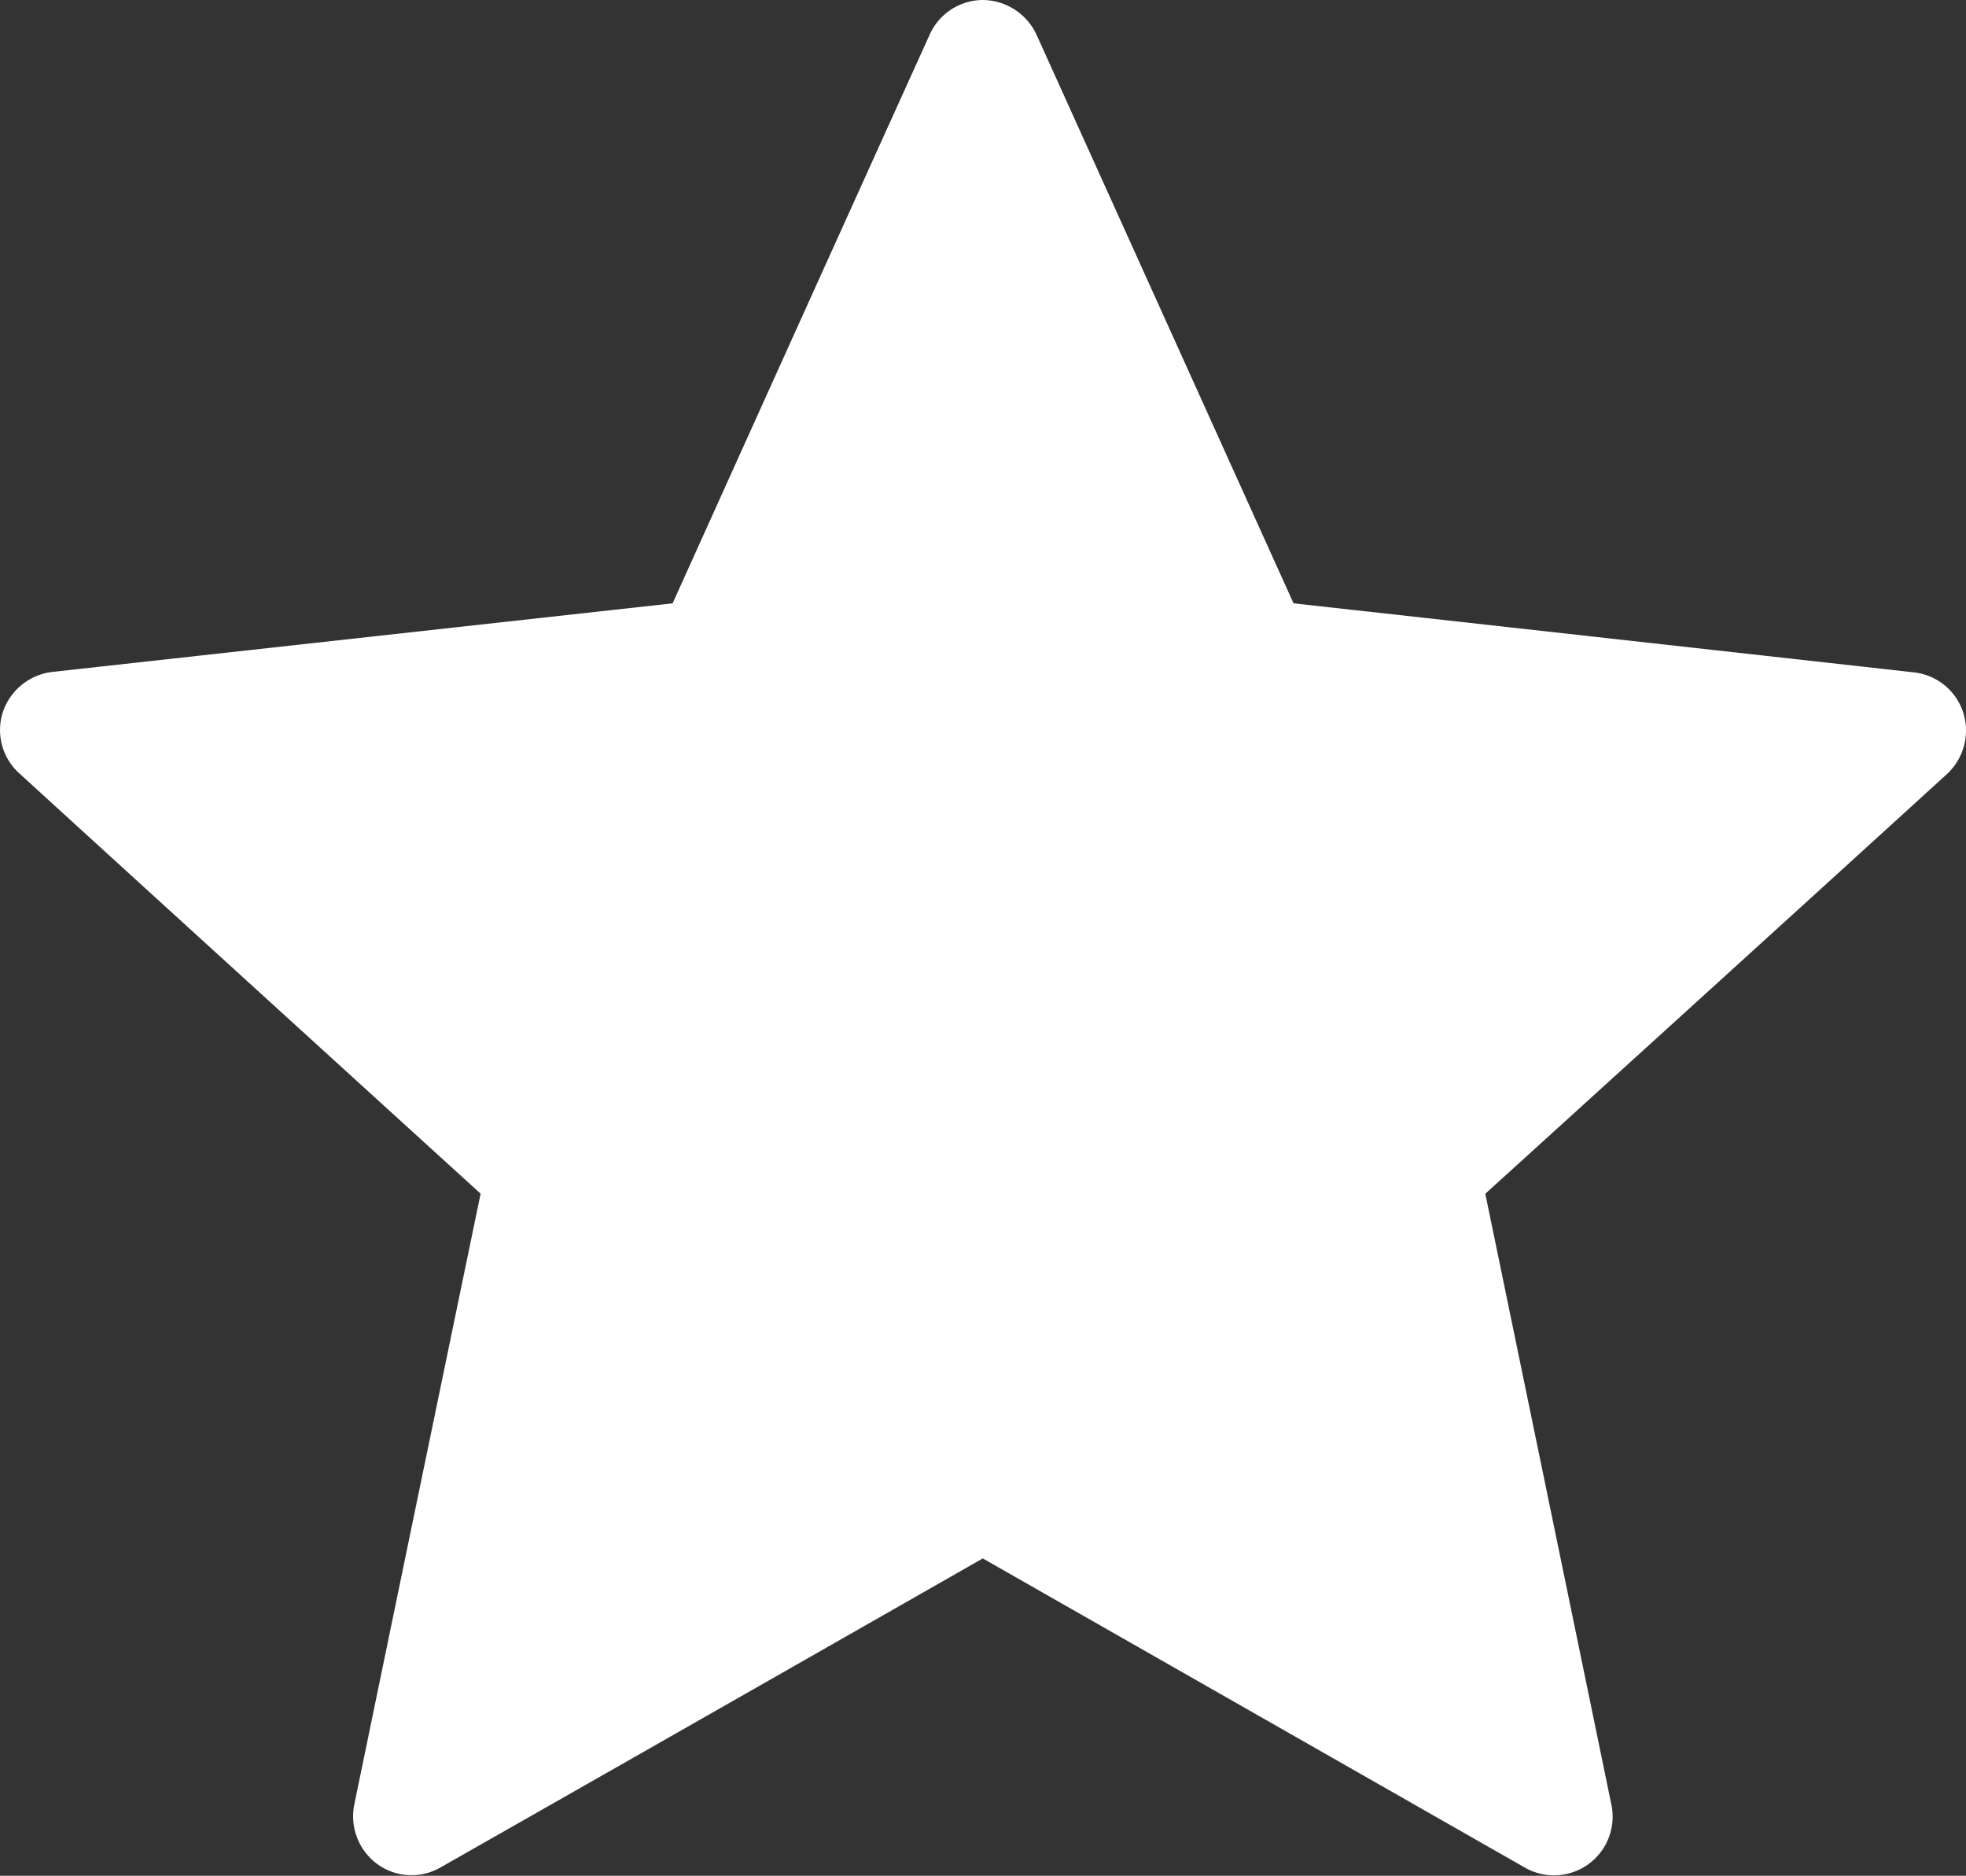<svg xmlns="http://www.w3.org/2000/svg" width="22.535" height="21.496" viewBox="0 0 22.535 21.496">
  <rect x="0" y="0" width="22.535" height="21.496" fill="#333333" stroke="none"/>
  <path id="Path_134" data-name="Path 134" d="M7.71,6.914.6,7.7a.681.681,0,0,0-.568.463.668.668,0,0,0,.19.7c2.112,1.928,5.287,4.816,5.287,4.816s-.87,4.2-1.448,7a.68.68,0,0,0,.264.683.667.667,0,0,0,.725.038c2.488-1.414,6.215-3.541,6.215-3.541l6.212,3.542a.672.672,0,0,0,.993-.721c-.577-2.8-1.445-7-1.445-7S20.2,10.8,22.315,8.872a.68.68,0,0,0,.188-.707.671.671,0,0,0-.567-.46c-2.844-.318-7.109-.791-7.109-.791S13.058,3,11.882.4a.686.686,0,0,0-.617-.4.671.671,0,0,0-.61.4C9.476,3,7.71,6.914,7.71,6.914" fill="#fff"/>
</svg>
